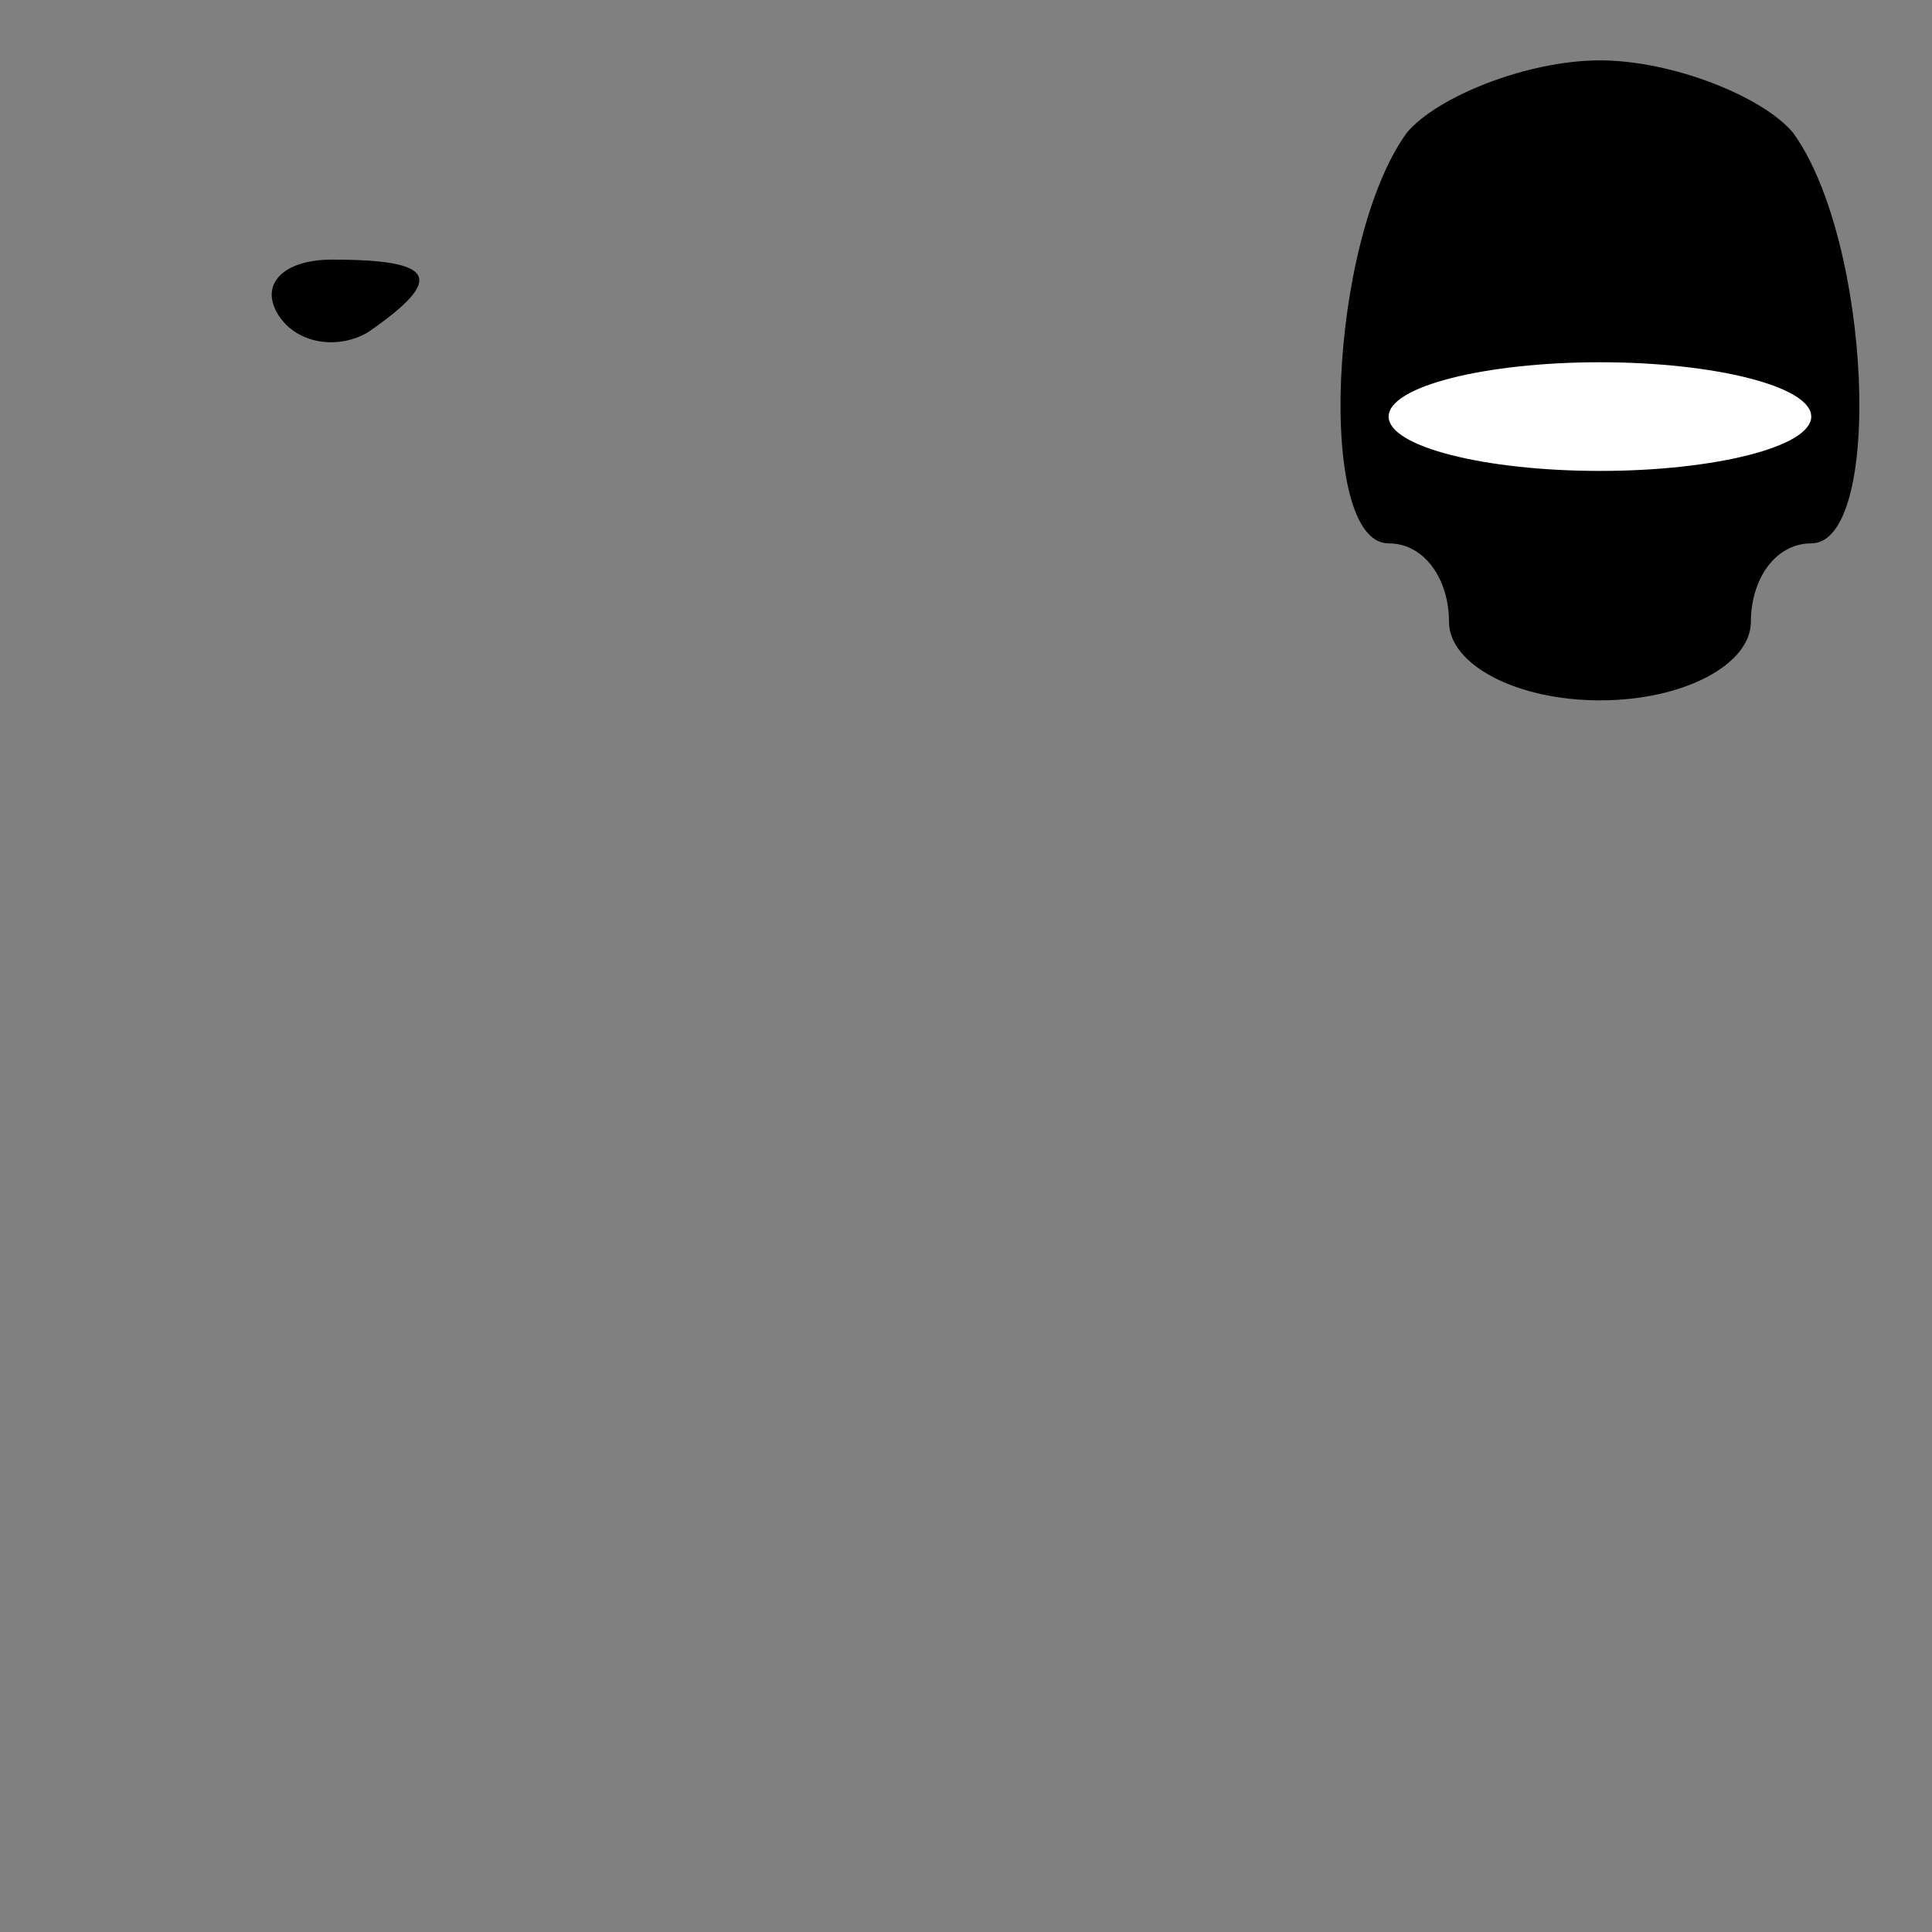 <?xml version="1.0" standalone="no"?>
<!DOCTYPE svg PUBLIC "-//W3C//DTD SVG 20010904//EN"
 "http://www.w3.org/TR/2001/REC-SVG-20010904/DTD/svg10.dtd">
<svg version="1.0" xmlns="http://www.w3.org/2000/svg"
 width="32pt" height="32pt" viewBox="0 0 32 32"
 preserveAspectRatio="xMidYMid meet">
<rect x="0" y="0" width="32" height="32" fill="#808080" stroke="none"/>
<g transform="translate(0,32) scale(0.1,-0.1)"
fill="#000000" stroke="none">
<path fill="#000000" stroke="none" d="M233 298 c-13 -18 -15 -68 -3 -68 6 0
10 -6 10 -13 0 -7 11 -13 25 -13 14 0 25 6 25 13 0 7 4 13 10 13 12 0 10 50
-3 68 -5 6 -20 12 -32 12 -12 0 -27 -6 -32 -12z"/>
<path fill="#ffffff" stroke="none" d="M300 251 c0 -5 -16 -9 -35 -9 -19 0
-35 4 -35 9 0 5 16 9 35 9 19 0 35 -4 35 -9z"/>
<path fill="#000000" stroke="none" d="M46 268 c3 -5 10 -6 15 -3 13 9 11 12
-6 12 -8 0 -12 -4 -9 -9z"/>
</g>
</svg>
